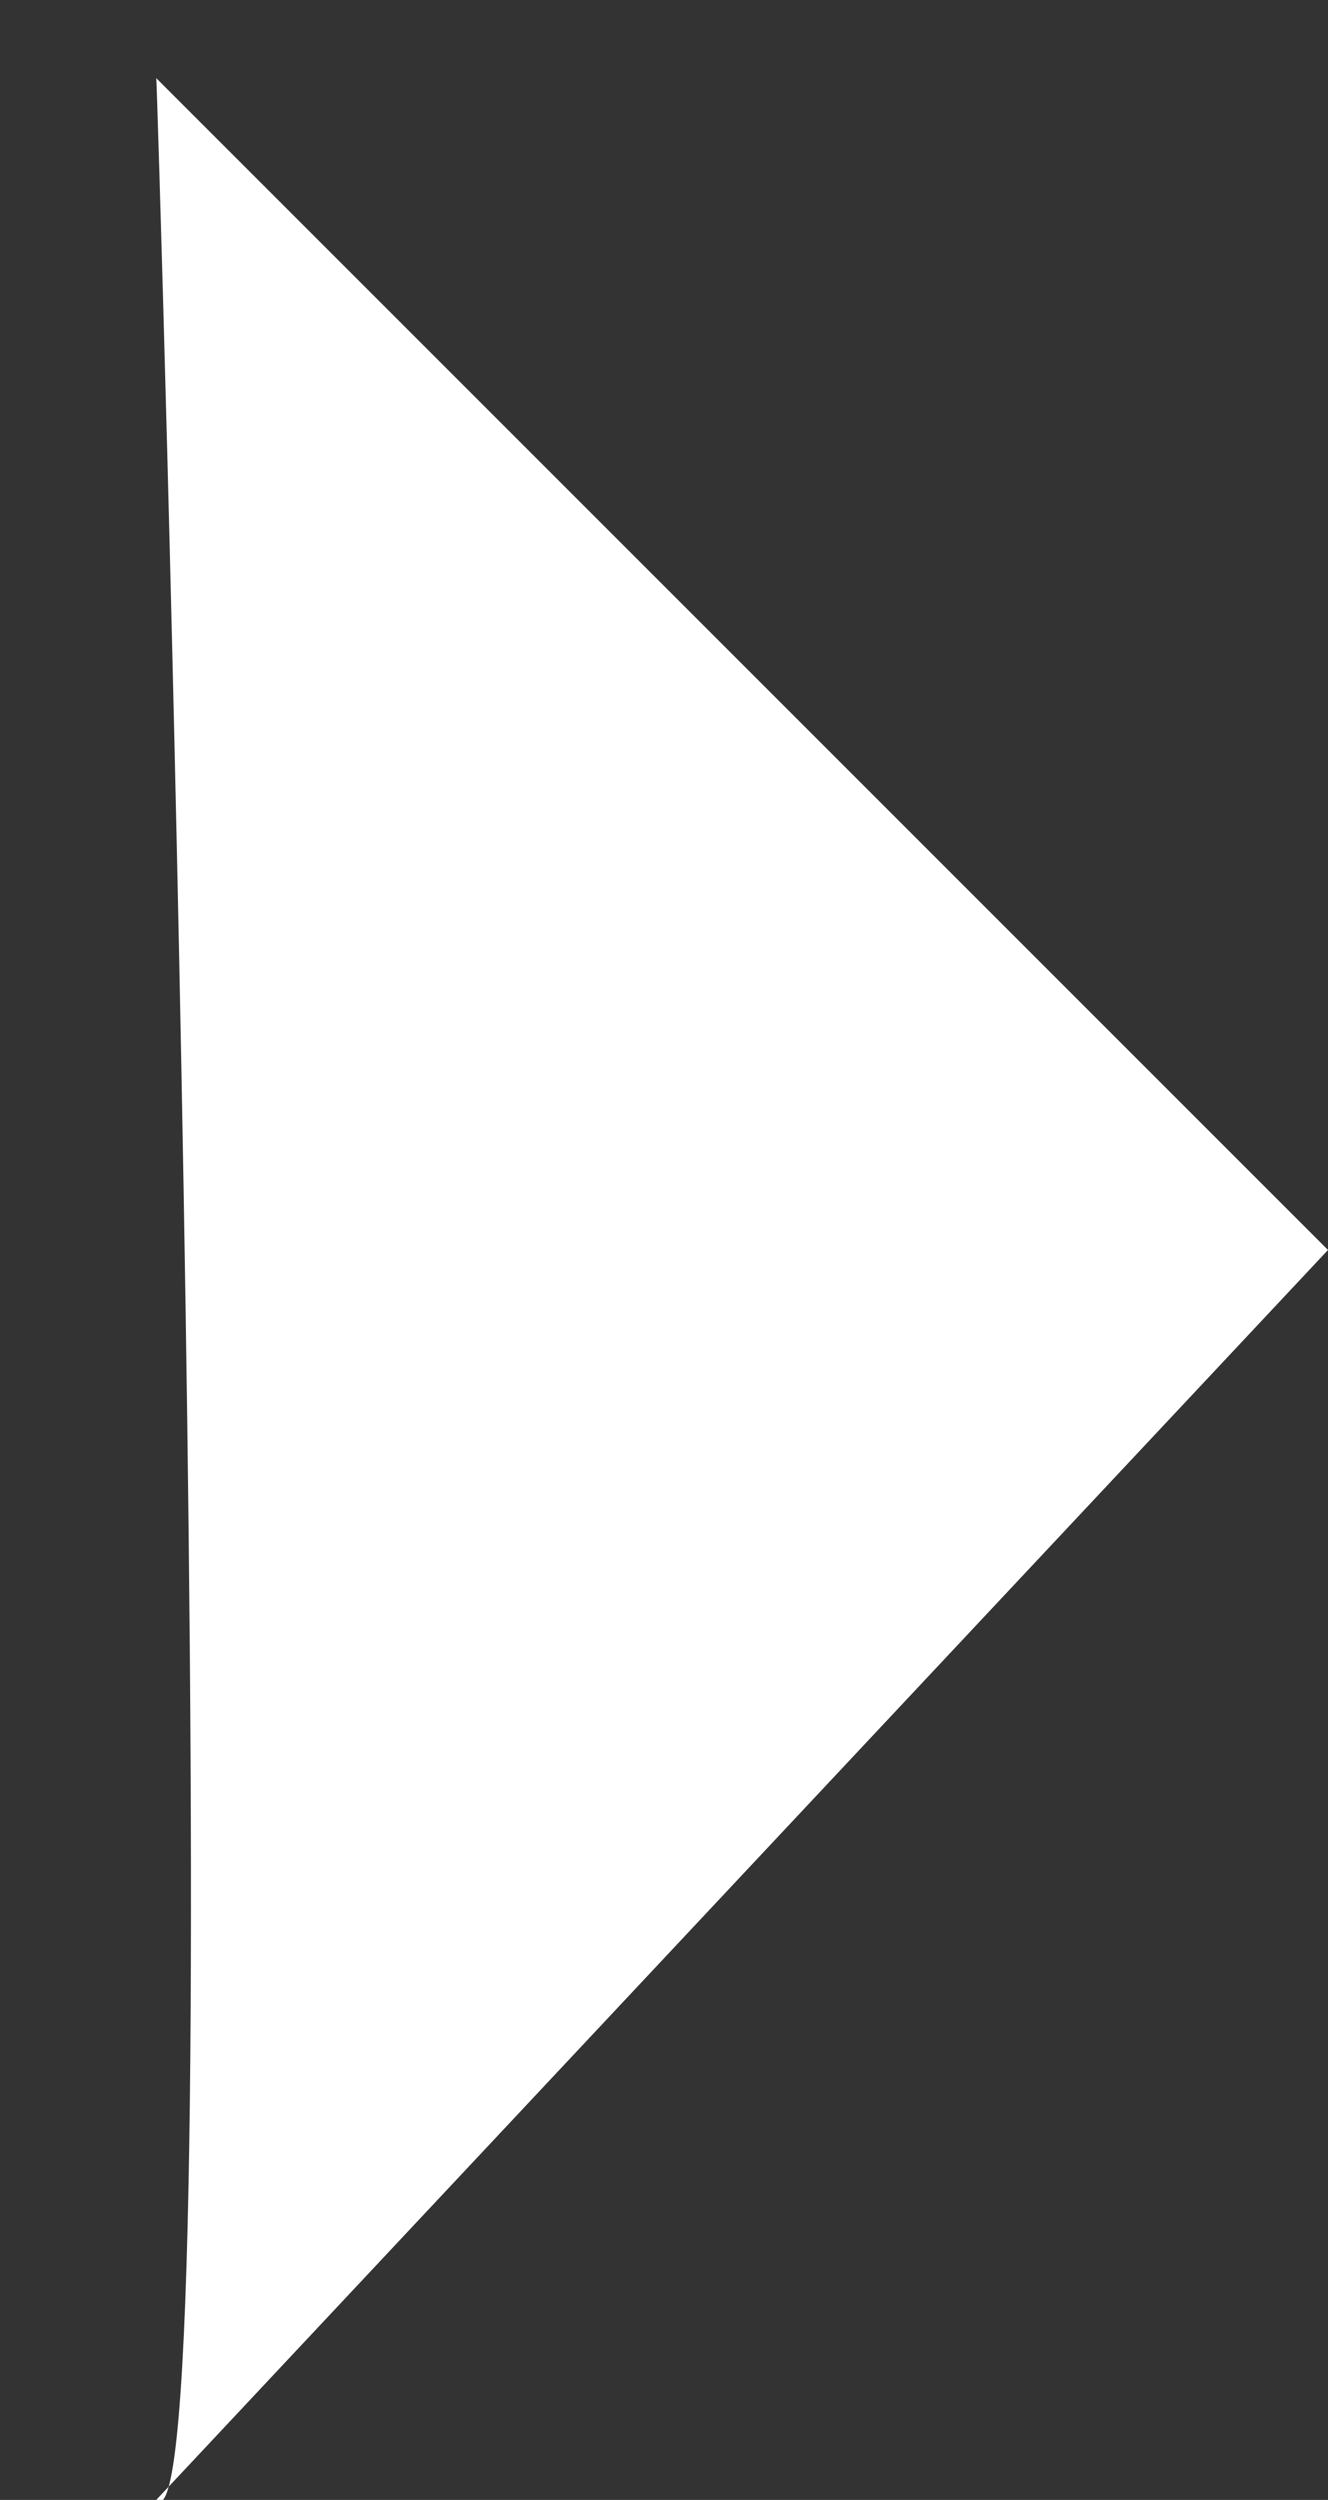 <?xml version="1.0" encoding="utf-8"?>
<!-- Generator: Adobe Illustrator 20.0.0, SVG Export Plug-In . SVG Version: 6.00 Build 0)  -->
<svg version="1.1" id="Layer_1" xmlns="http://www.w3.org/2000/svg" xmlns:xlink="http://www.w3.org/1999/xlink" x="0px" y="0px"
	 width="3.4px" height="6.4px" viewBox="0 0 3.4 6.4" style="enable-background:new 0 0 3.4 6.4;" xml:space="preserve">
<rect x="0" y="0" width="3.4" height="6.4" fill="#333333" stroke="none"/>
<style type="text/css">
	.st0{fill:#FFFFFF;}
</style>
<path class="st0" d="M0.4,6.4l3-3.2l-3-3C0.4,0.1,0.6,6.6,0.4,6.4z"/>
</svg>
